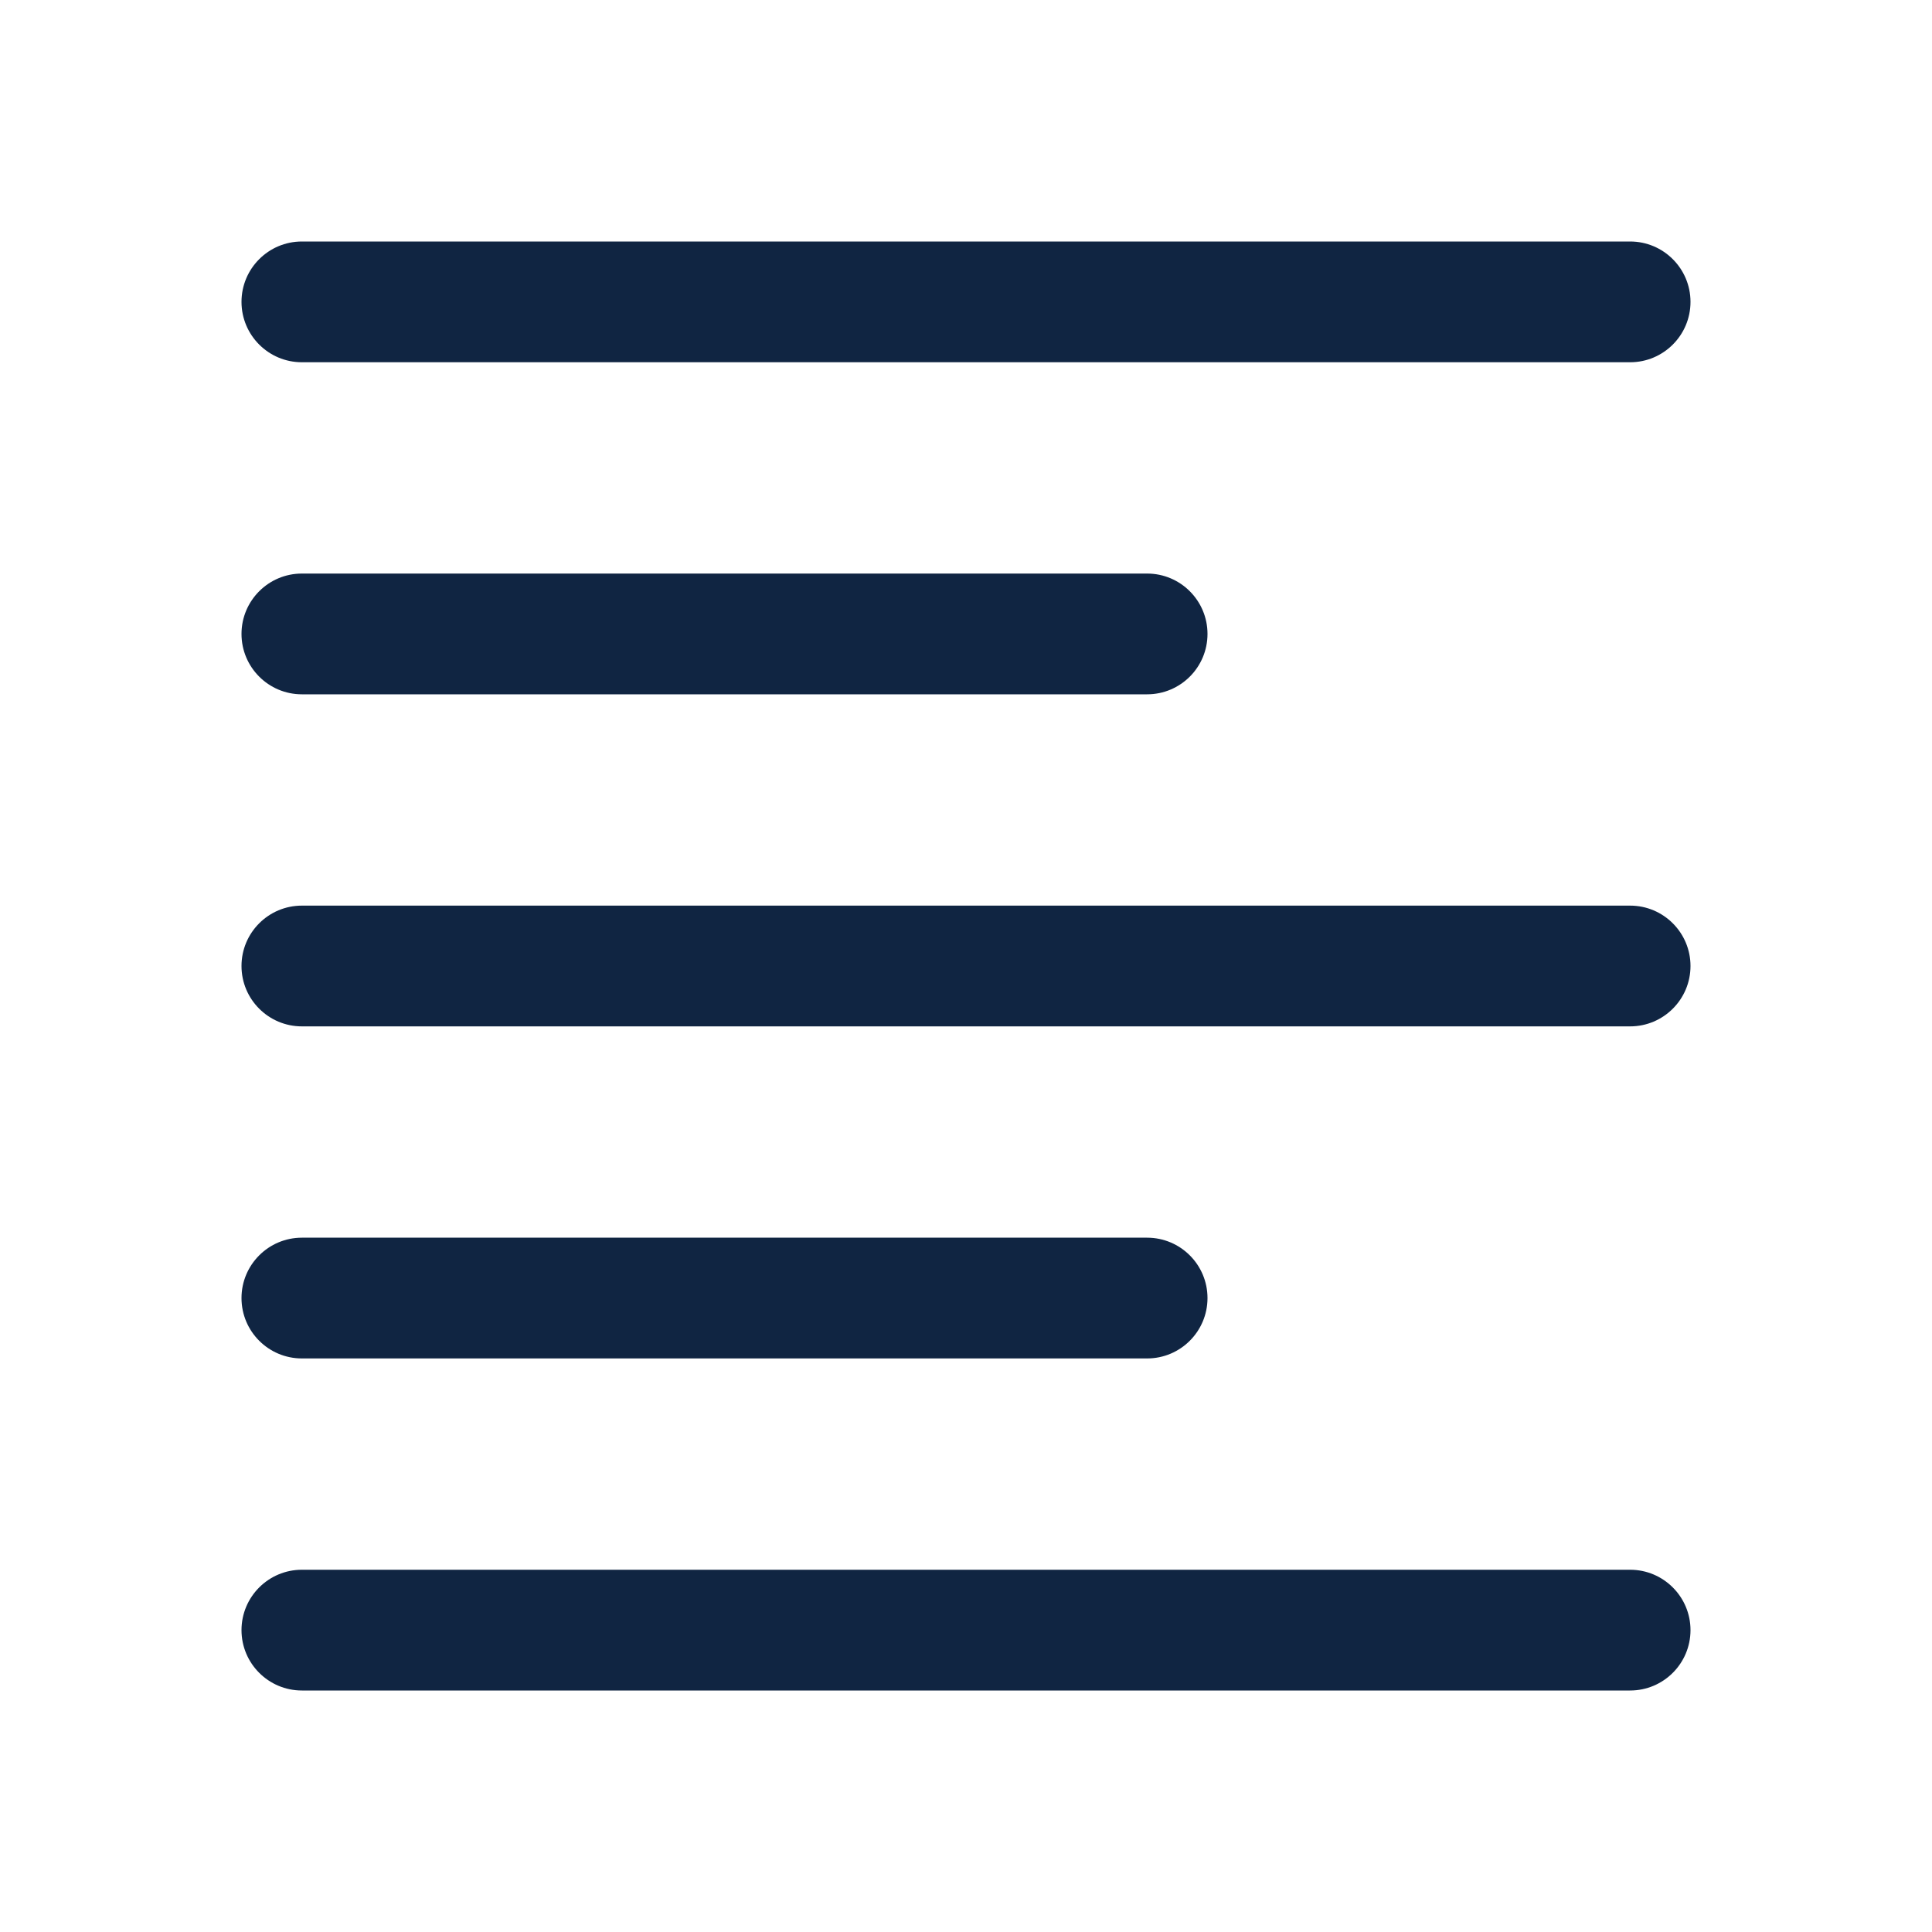 <svg id="Layer" fill="#102542"  enable-background="new 0 0 64 64" height="512" viewBox="0 0 64 64" width="512" xmlns="http://www.w3.org/2000/svg"><path d="m54 8h-44c-1.104 0-2 .896-2 2s.896 2 2 2h44c1.104 0 2-.896 2-2s-.896-2-2-2z"/><path d="m54 52h-44c-1.104 0-2 .896-2 2s.896 2 2 2h44c1.104 0 2-.896 2-2s-.896-2-2-2z"/><path d="m10 23h28c1.104 0 2-.896 2-2s-.896-2-2-2h-28c-1.104 0-2 .896-2 2s.896 2 2 2z"/><path d="m54 30h-44c-1.104 0-2 .896-2 2s.896 2 2 2h44c1.104 0 2-.896 2-2s-.896-2-2-2z"/><path d="m10 45h28c1.104 0 2-.896 2-2s-.896-2-2-2h-28c-1.104 0-2 .896-2 2s.896 2 2 2z"/></svg>